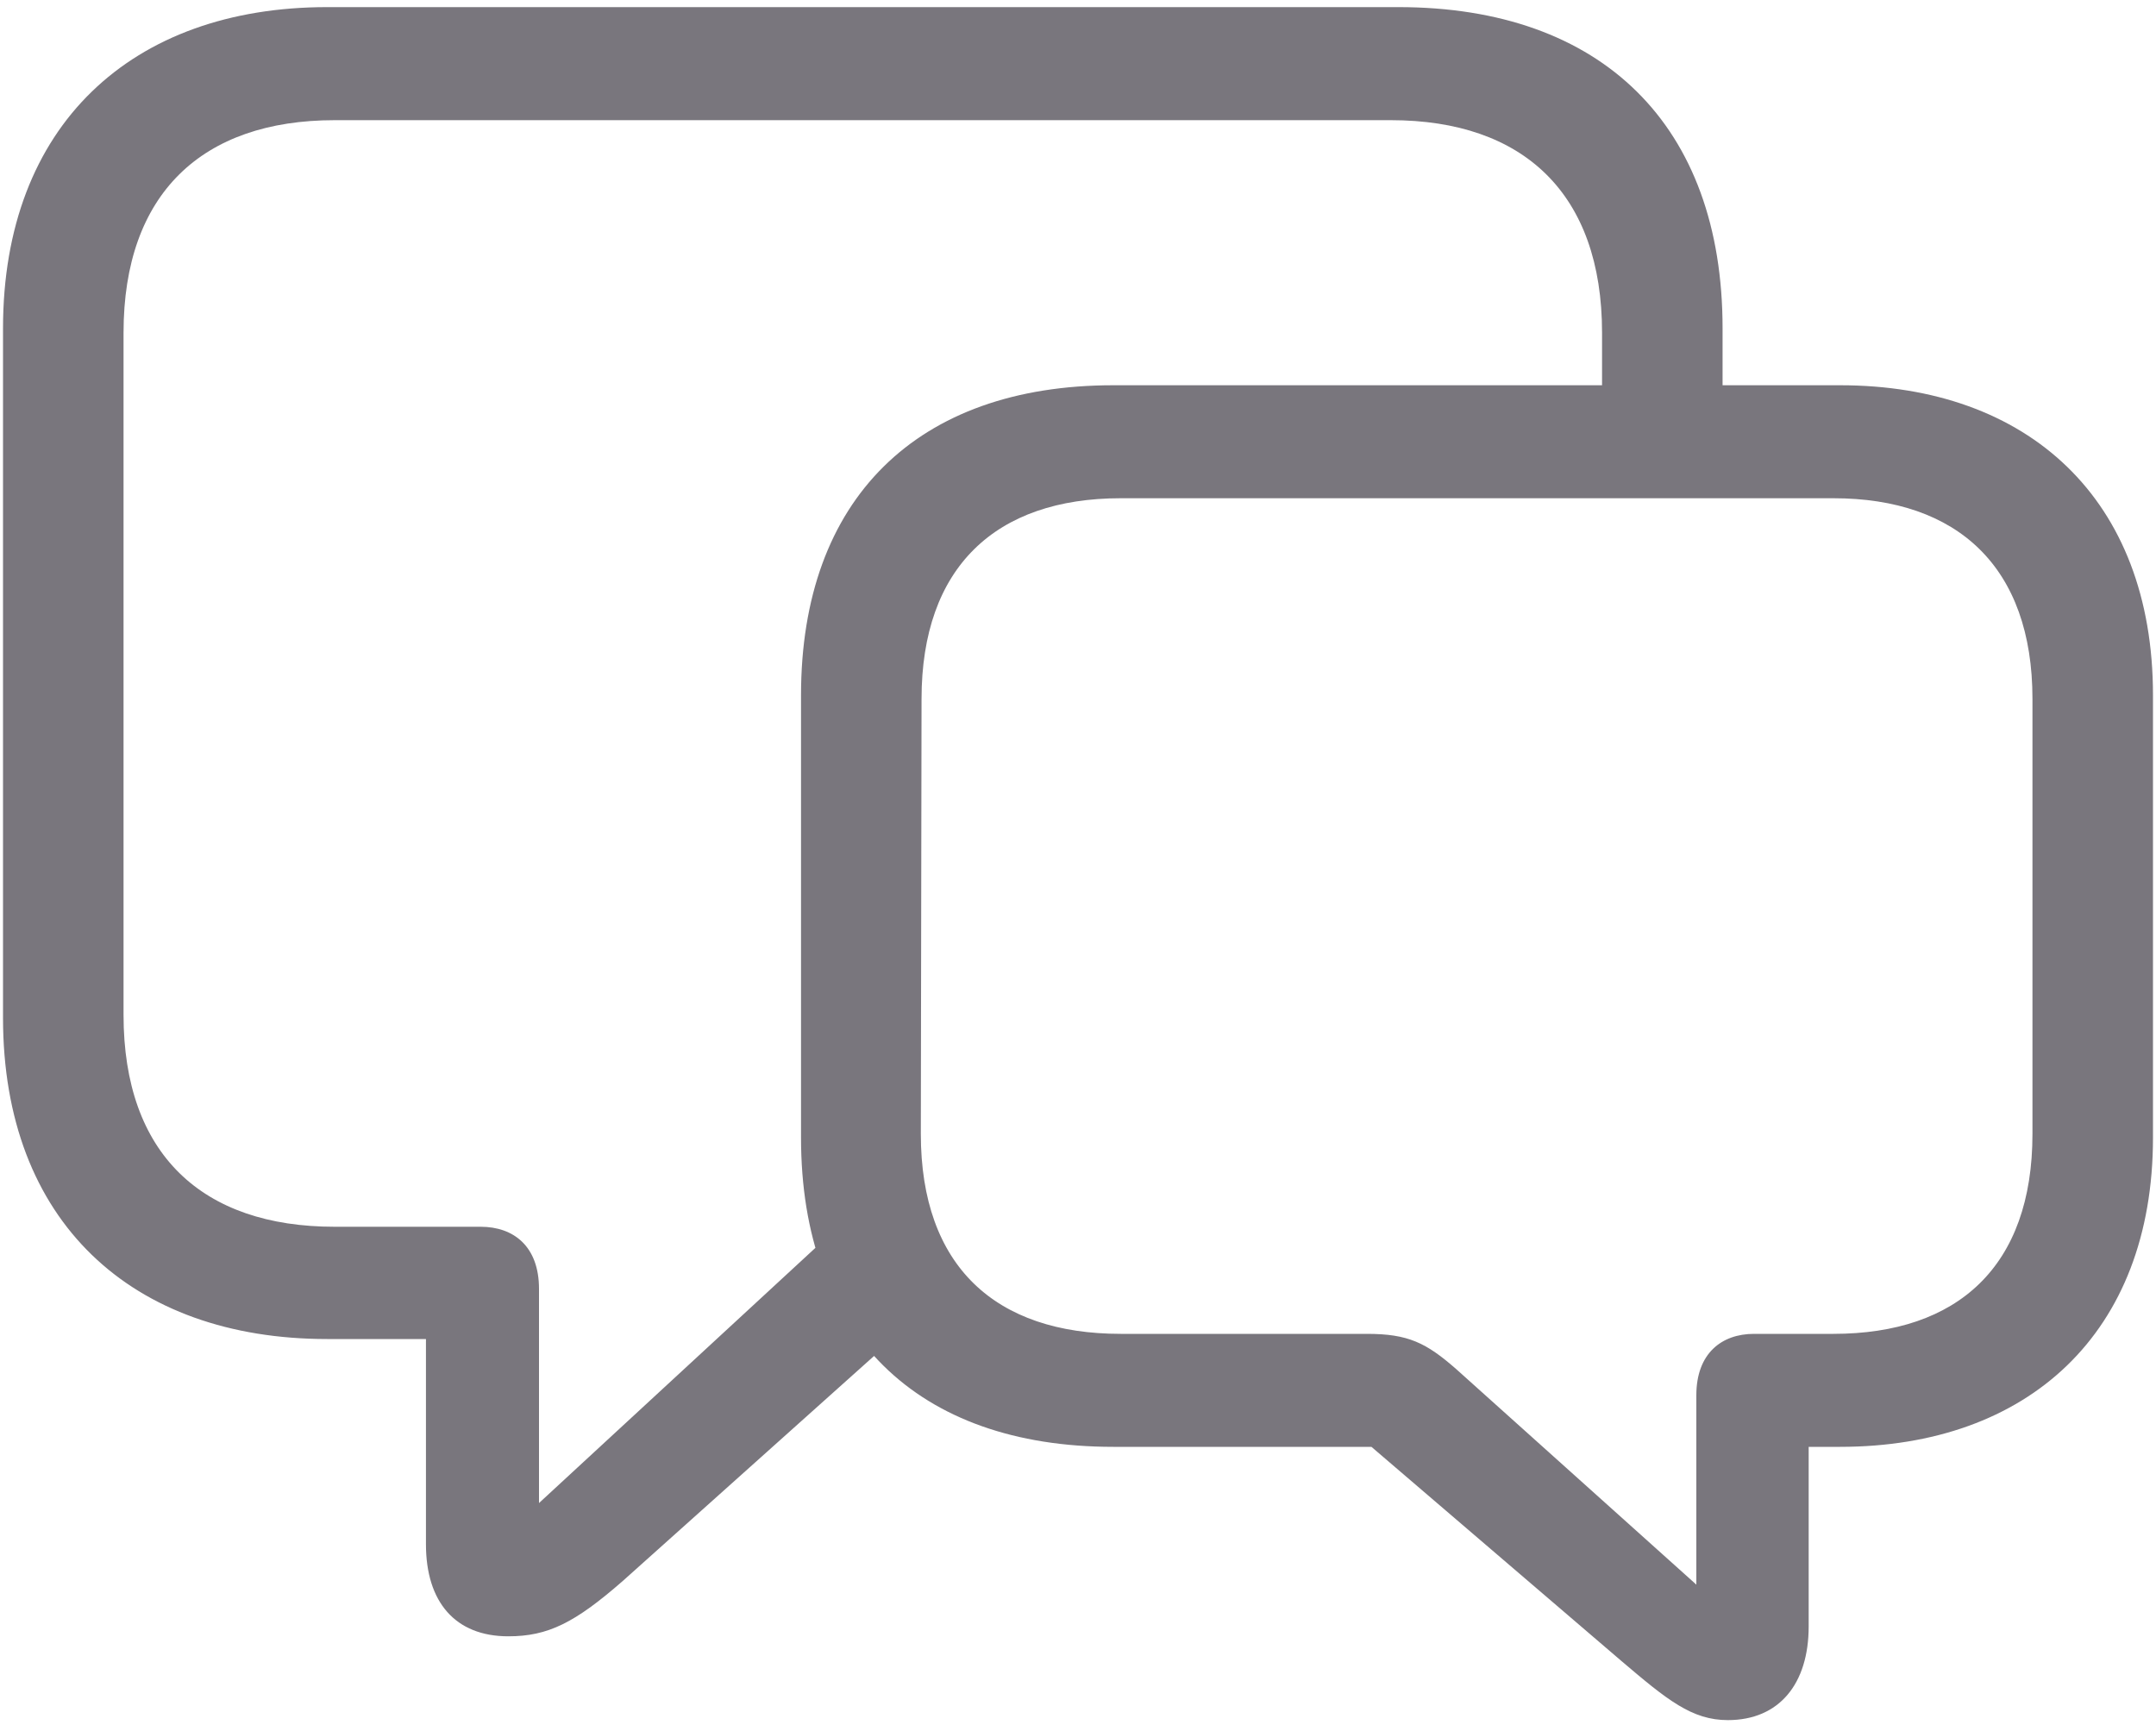 <svg width="30" height="24" viewBox="0 0 30 24" fill="none" xmlns="http://www.w3.org/2000/svg">
<g clip-path="url(#clip0_1624_1017)">
<path d="M7.073 22.766C7.625 22.766 8 22.578 8.667 21.995L13.042 18.078L11.833 16.912L7.5 20.912V17.932C7.5 17.339 7.146 17.068 6.688 17.068H4.656C2.813 17.068 1.719 16.058 1.719 14.12V4.63C1.719 2.693 2.813 1.672 4.656 1.672H19.354C21.198 1.672 22.292 2.693 22.292 4.63V6.089H23.969V4.568C23.969 1.745 22.292 0.099 19.458 0.099H4.552C1.833 0.099 0.042 1.745 0.042 4.568V14.162C0.042 16.995 1.833 18.63 4.552 18.63H5.927V21.485C5.927 22.287 6.333 22.766 7.073 22.766ZM24.042 23.932C24.761 23.932 25.167 23.422 25.167 22.63V20.13H25.604C28.219 20.13 29.958 18.547 29.958 15.828V9.672C29.958 6.943 28.219 5.36 25.604 5.36H15.49C12.761 5.36 11.146 6.943 11.146 9.672V15.828C11.146 18.558 12.761 20.13 15.49 20.13H19.083L22.562 23.11C23.198 23.651 23.542 23.932 24.042 23.932ZM23.604 22.047L20.261 19.047C19.844 18.682 19.594 18.558 19.021 18.558H15.594C13.854 18.558 12.813 17.62 12.813 15.776L12.823 9.724C12.823 7.891 13.854 6.932 15.594 6.932H25.511C27.24 6.932 28.281 7.891 28.281 9.724V15.776C28.281 17.62 27.24 18.558 25.511 18.558H24.406C23.958 18.558 23.604 18.828 23.604 19.412V22.047Z" fill="#79767D"/>
</g>
<defs>
<clipPath id="clip0_1624_1017">
<rect width="29.917" height="23.864" fill="white" transform="translate(0.042 0.068)"/>
</clipPath>
</defs>
</svg>
